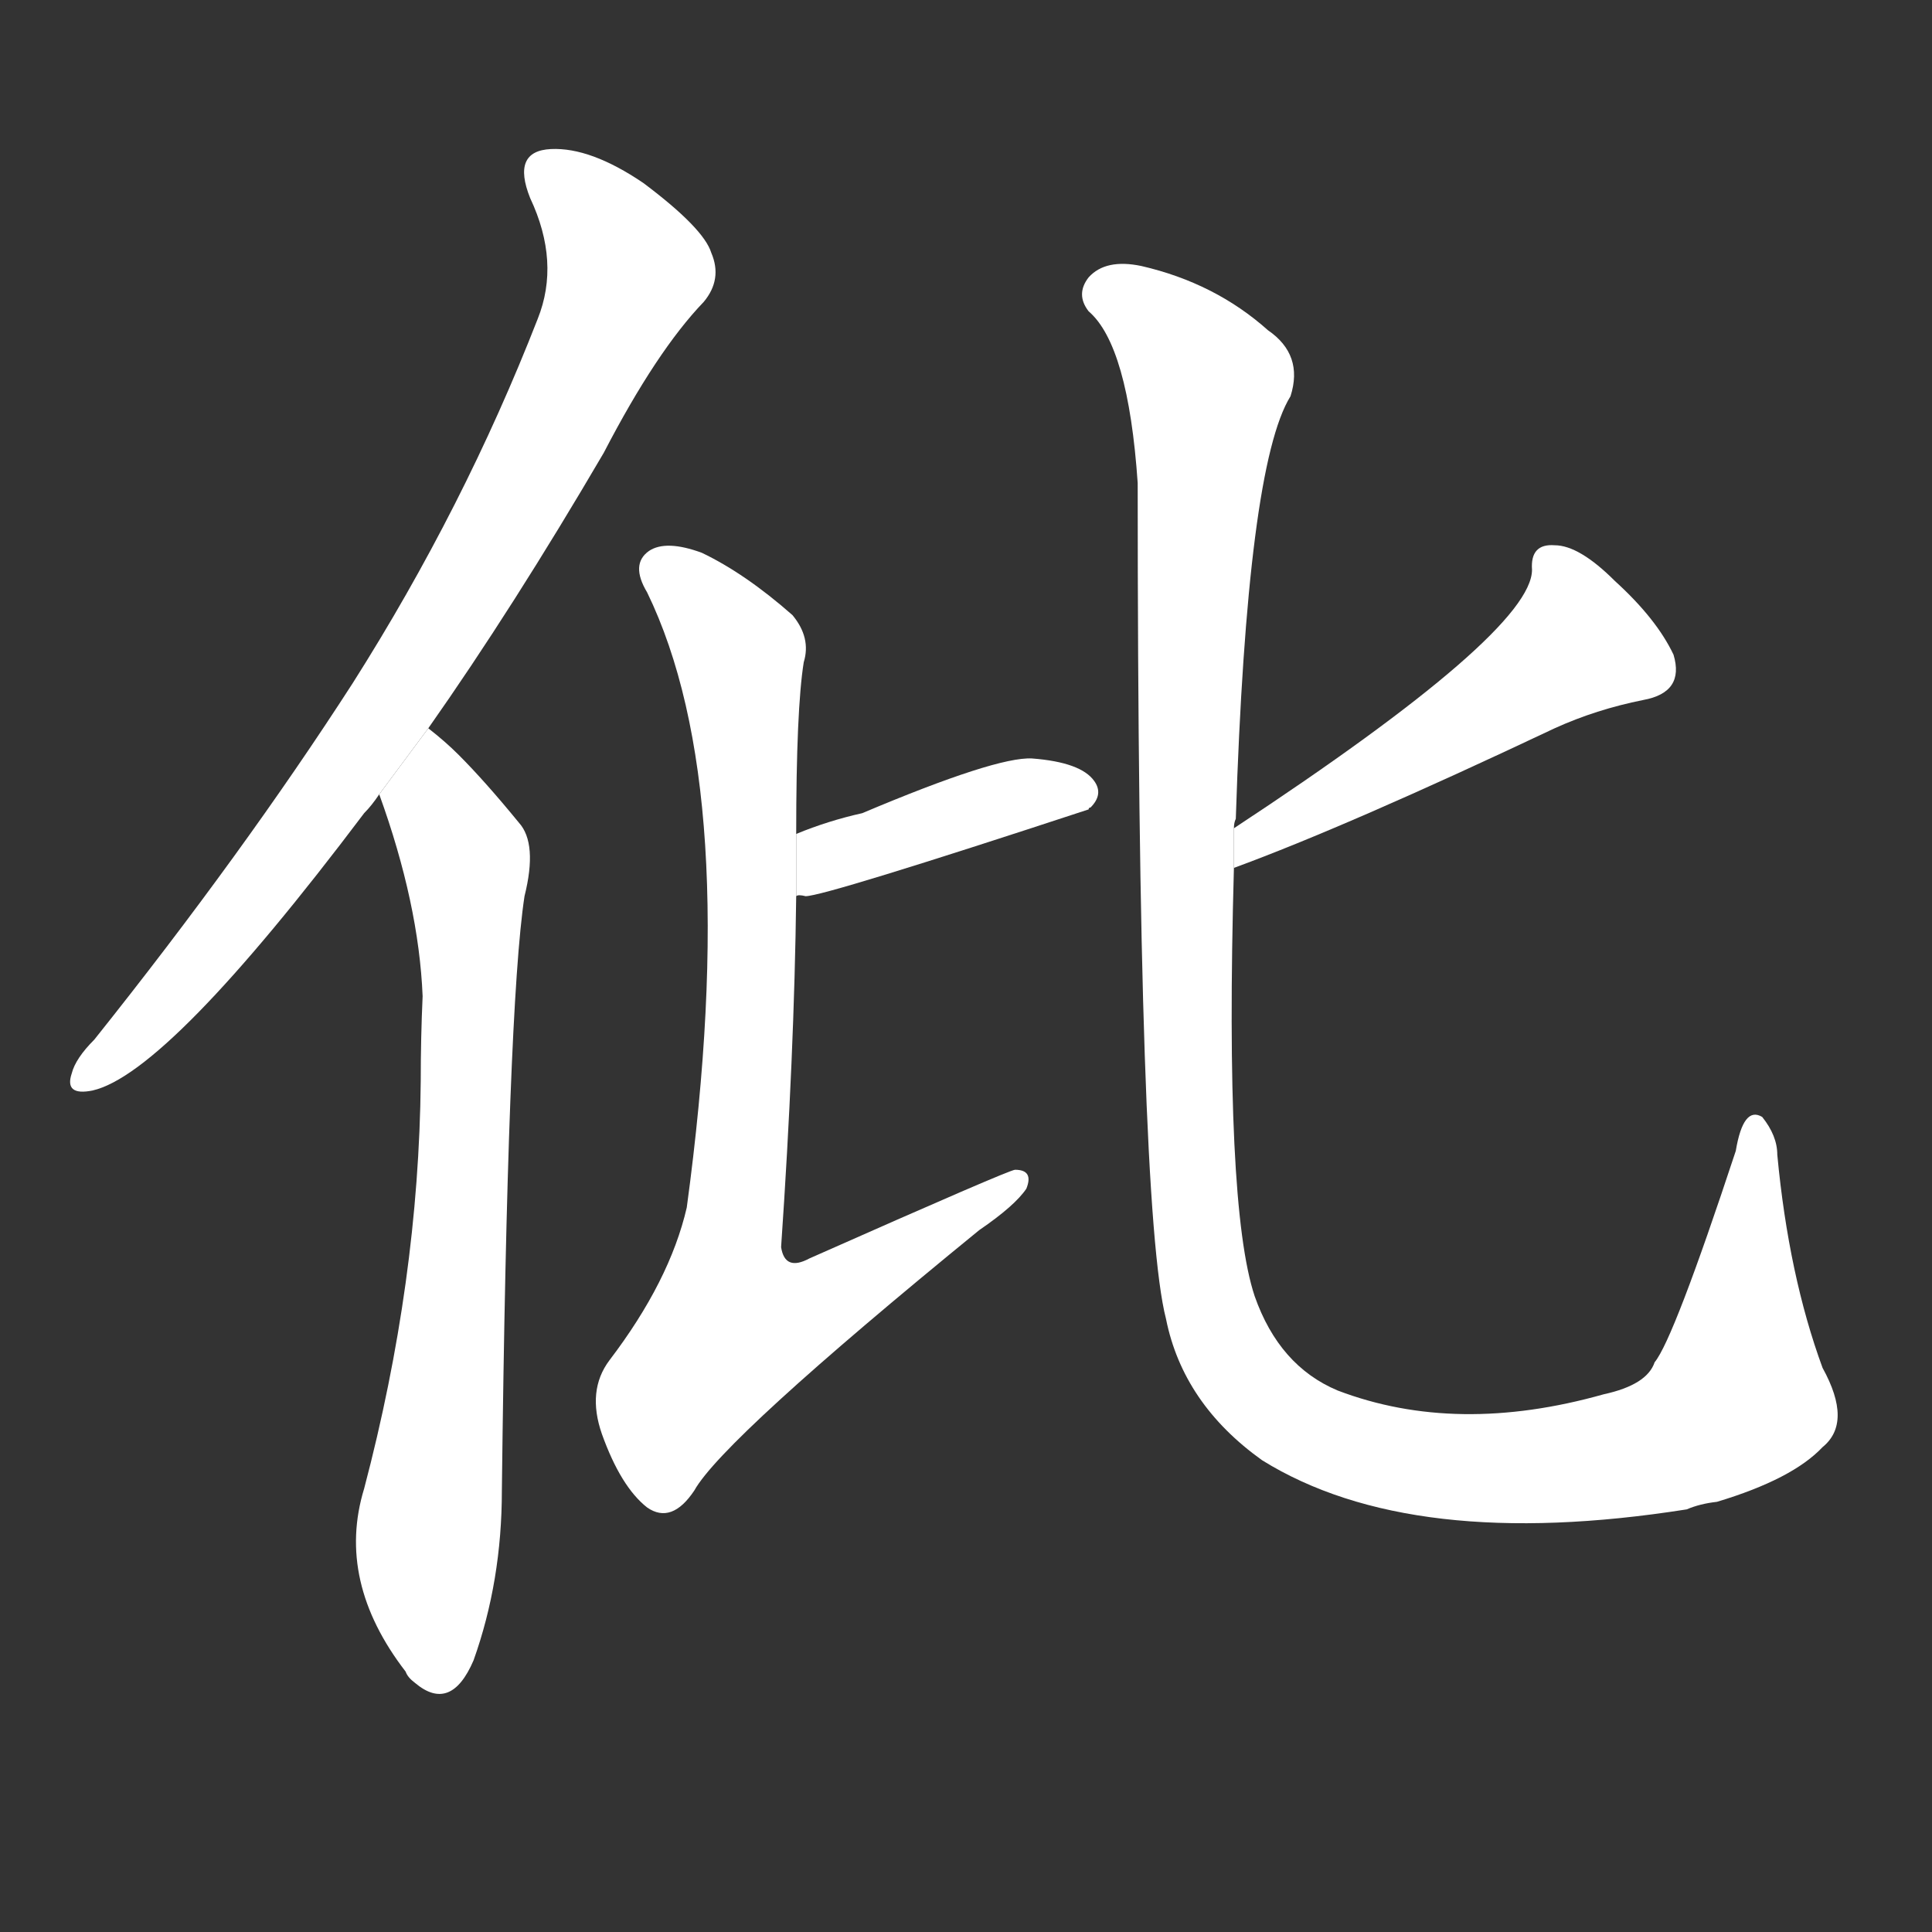 <!-- u4ef3_pi3_separate_part_company -->
<!-- 4EF3 -->
<!--  -->
<!--  -->
<svg viewBox="0 0 1024 1024">
  <rect x="0" y="0" width="1024" height="1024" fill="#333333" stroke="none"/>
  <g transform="scale(1, -1) translate(0, -900)">
    <path fill="#FFFFFF" d="M 227 514 Q 272 578 320 660 Q 348 714 373 740 Q 383 752 377 766 Q 373 779 341 803 Q 313 822 292 821 Q 271 820 281 795 Q 297 761 285 731 Q 246 631 187 538 Q 129 448 50 349 Q 40 339 38 331 Q 34 319 49 322 Q 89 331 193 469 Q 197 473 201 479 L 227 514 Z"></path>
    <path fill="#FFFFFF" d="M 201 479 Q 222 421 224 372 Q 223 350 223 327 Q 222 221 193 111 Q 178 62 215 14 Q 216 11 220 8 Q 239 -8 251 20 Q 266 62 266 110 Q 269 366 278 425 Q 285 453 275 464 Q 257 486 243 500 Q 236 507 227 514 L 201 479 Z"></path>
    <path fill="#FFFFFF" d="M 422 425 Q 423 426 427 425 Q 437 425 577 471 Q 577 472 578 472 Q 585 479 580 486 Q 573 496 547 498 Q 528 499 457 469 Q 439 465 422 458 L 422 425 Z"></path>
    <path fill="#FFFFFF" d="M 422 458 Q 422 524 426 549 Q 430 562 420 574 Q 395 596 372 607 Q 353 614 344 608 Q 334 601 343 586 Q 394 481 364 260 Q 355 221 323 179 Q 311 163 319 140 Q 329 112 343 101 Q 356 92 368 110 Q 383 137 519 248 Q 538 261 544 270 Q 548 280 538 280 Q 535 280 429 233 Q 416 226 414 239 Q 421 341 422 425 L 422 458 Z"></path>
    <path fill="#FFFFFF" d="M 654 440 Q 714 462 824 514 Q 846 524 871 529 Q 893 533 887 553 Q 878 572 856 592 Q 837 611 824 611 Q 811 612 812 598 Q 812 565 654 461 L 654 440 Z"></path>
    <path fill="#FFFFFF" d="M 966 133 Q 982 146 966 175 Q 948 224 942 288 Q 942 298 934 308 Q 924 314 920 290 Q 887 190 877 178 Q 873 166 850 161 Q 772 139 709 163 Q 678 176 665 213 Q 649 261 654 440 L 654 461 Q 654 464 655 466 Q 661 653 684 690 Q 691 712 672 725 Q 644 750 605 759 Q 586 763 577 753 Q 570 744 577 735 Q 598 717 603 644 Q 603 259 618 201 Q 627 156 669 126 Q 748 77 894 100 Q 901 103 910 104 Q 950 116 966 133 Z"></path>
  </g>
</svg>
